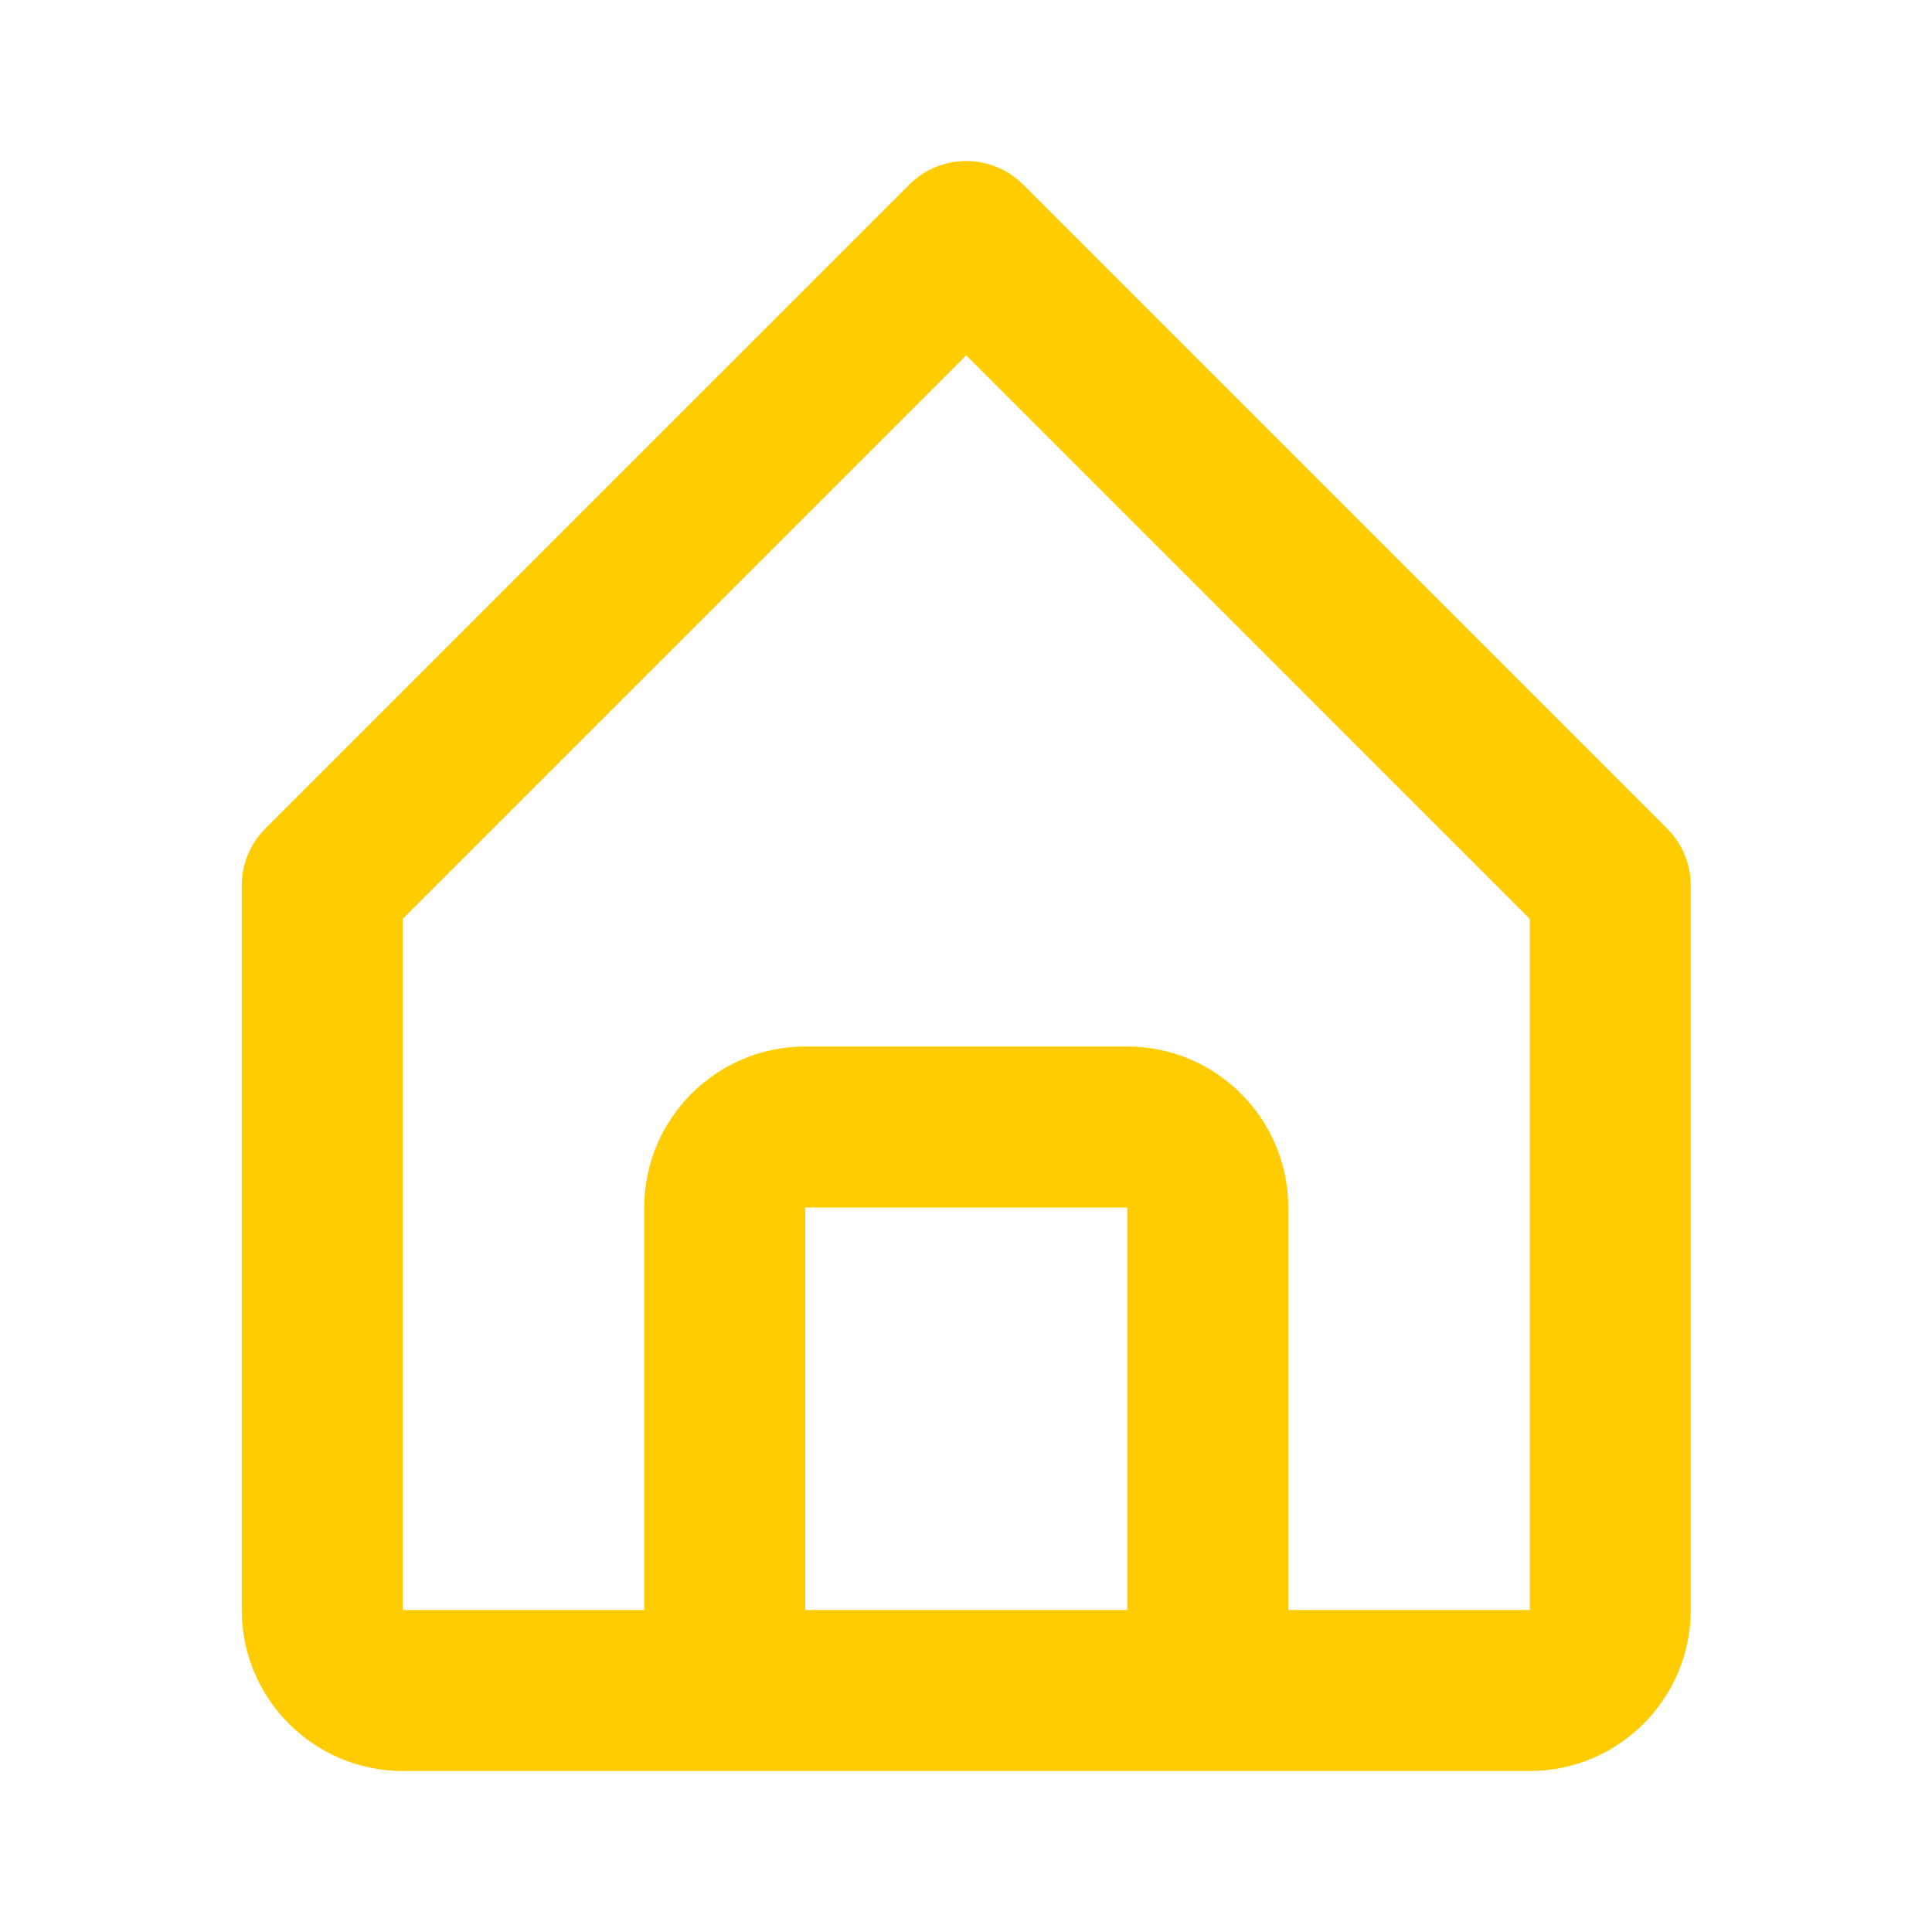 <svg width="64" height="64" viewBox="0 0 64 64" fill="none" xmlns="http://www.w3.org/2000/svg">
<path d="M13.341 58.667H50.675C53.616 58.667 56.008 56.275 56.008 53.333V29.333C56.008 28.983 55.94 28.636 55.805 28.313C55.671 27.989 55.475 27.695 55.227 27.448L33.893 6.115C33.646 5.867 33.352 5.67 33.028 5.536C32.705 5.402 32.358 5.333 32.008 5.333C31.658 5.333 31.311 5.402 30.987 5.536C30.664 5.67 30.37 5.867 30.123 6.115L8.789 27.448C8.541 27.695 8.345 27.989 8.21 28.313C8.076 28.636 8.008 28.983 8.008 29.333V53.333C8.008 56.275 10.4 58.667 13.341 58.667ZM26.675 53.333V40H37.341V53.333H26.675ZM13.341 30.437L32.008 11.771L50.675 30.437L50.677 53.333H42.675V40C42.675 37.059 40.283 34.667 37.341 34.667H26.675C23.733 34.667 21.341 37.059 21.341 40V53.333H13.341V30.437Z" fill="#FFCC01"/>
</svg>
